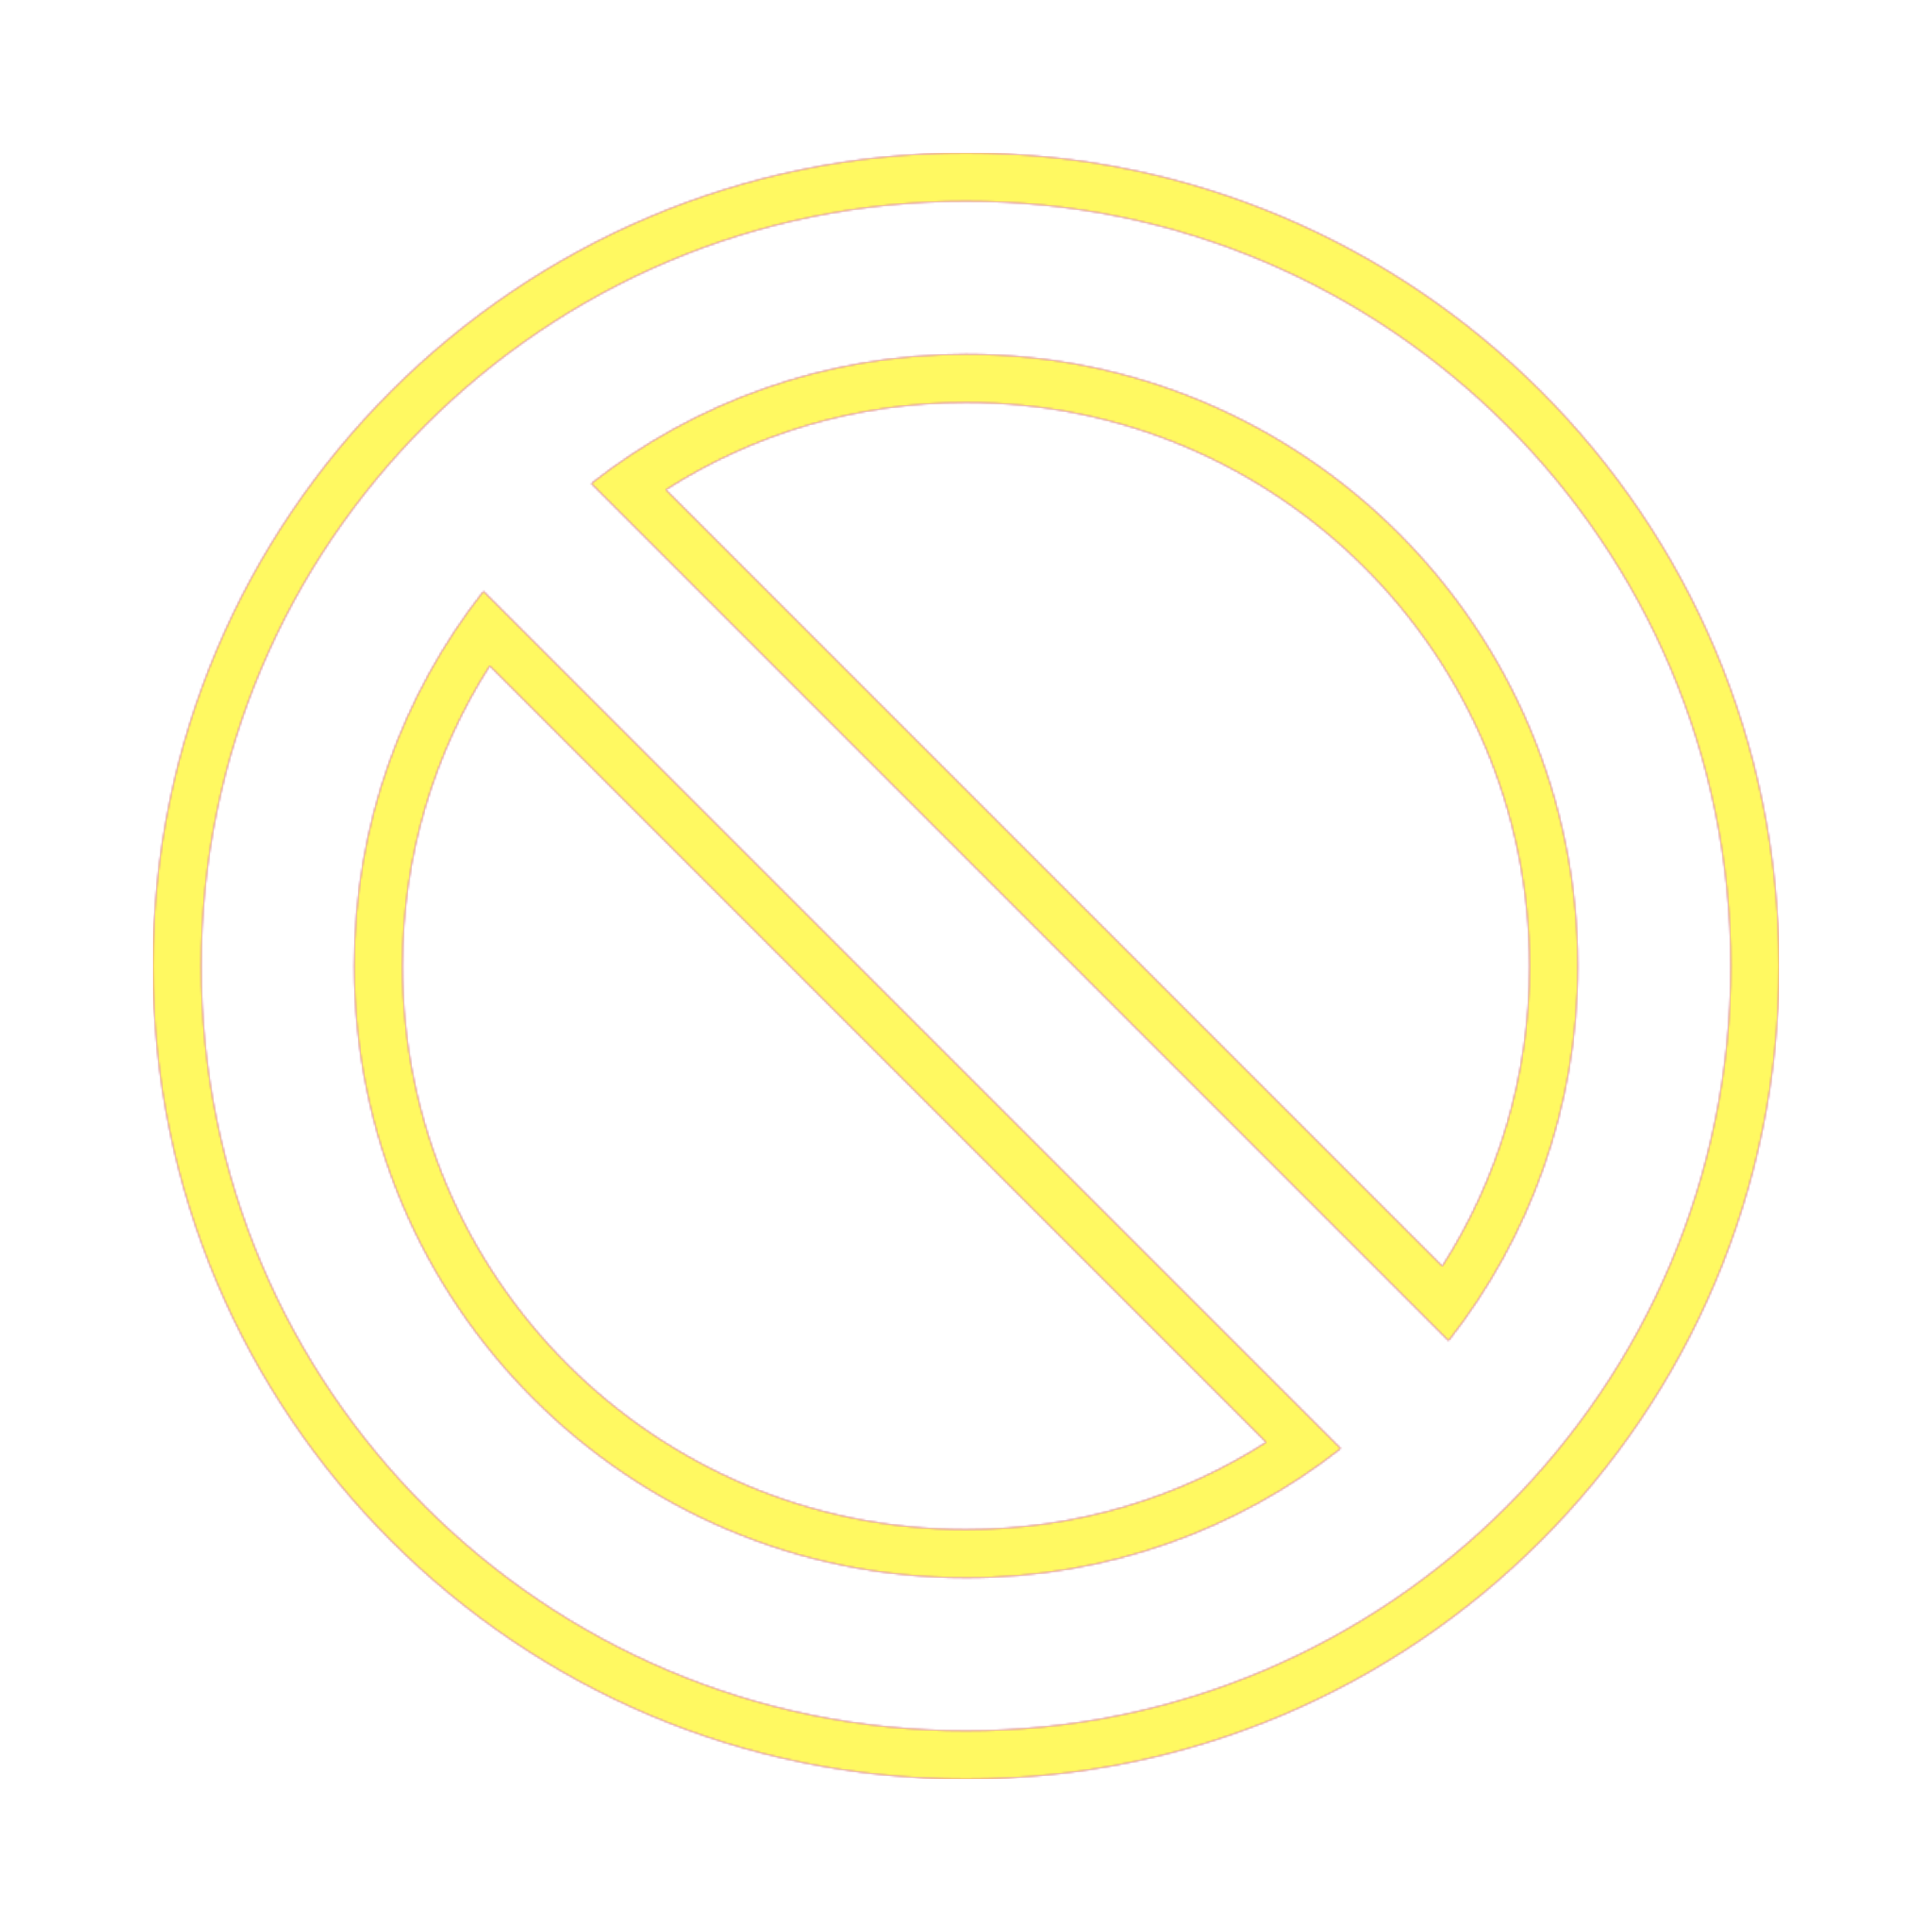 <svg version="1.1" xmlns="http://www.w3.org/2000/svg" xmlns:xlink="http://www.w3.org/1999/xlink" viewBox="0,0,1024,1024">
	<!-- Color names: teamapps-color-1, teamapps-color-2, teamapps-color-3 -->
	<desc>do_not_disturb icon - Licensed under Apache License v2.0 (http://www.apache.org/licenses/LICENSE-2.0) - Created with Iconfu.com - Derivative work of Material icons (Copyright Google Inc.)</desc>
	<defs>
		<radialGradient cx="0" cy="0" r="1448.15" id="color-8szbZHfi" gradientUnits="userSpaceOnUse">
			<stop offset="0.08" stop-color="#ffffff"/>
			<stop offset="1" stop-color="#000000"/>
		</radialGradient>
		<linearGradient x1="0" y1="1024" x2="1024" y2="0" id="color-xILqKqkV" gradientUnits="userSpaceOnUse">
			<stop offset="0.2" stop-color="#000000"/>
			<stop offset="0.8" stop-color="#ffffff"/>
		</linearGradient>
		<filter id="filter-3XAVDPMx" color-interpolation-filters="sRGB">
			<feOffset/>
		</filter>
		<mask id="mask-4Qio5v5F">
			<path d="M942.94,512c0,237.88 -193.05,430.94 -430.94,430.94c-237.88,0 -430.94,-193.05 -430.94,-430.94c0,-237.88 193.05,-430.94 430.94,-430.94c237.88,0 430.94,193.05 430.94,430.94zM810.66,512c0,-165.02 -133.64,-298.66 -298.66,-298.66c-58.63,0 -113.15,16.92 -159.09,46.22l411.54,411.54c29.29,-45.94 46.22,-100.47 46.22,-159.09zM259.55,352.91c-29.29,45.94 -46.22,100.47 -46.22,159.09c0,165.02 133.64,298.66 298.66,298.66c58.63,0 113.15,-16.92 159.09,-46.22zM512,106.66c-223.74,0 -405.34,181.59 -405.34,405.34c0,223.74 181.59,405.34 405.34,405.34c223.74,0 405.34,-181.59 405.34,-405.34c0,-223.74 -181.59,-405.34 -405.34,-405.34zM512,836.26c-179.16,0 -324.26,-145.1 -324.26,-324.26c0,-74.98 25.53,-143.9 68.49,-198.62l454.39,454.39c-54.72,42.97 -123.63,68.5 -198.62,68.5zM767.77,710.62l-454.38,-454.38c54.72,-42.97 123.63,-68.49 198.62,-68.49c179.16,0 324.26,145.1 324.26,324.26c0,74.98 -25.53,143.9 -68.49,198.62z" fill="#ffffff"/>
		</mask>
		<mask id="mask-IR4IWWnA">
			<rect fill="url(#color-xILqKqkV)" x="81.06" y="81.06" width="861.87" height="861.87"/>
		</mask>
		<mask id="mask-wCKLZA7L">
			<path d="M942.94,512c0,237.88 -193.05,430.94 -430.94,430.94c-237.88,0 -430.94,-193.05 -430.94,-430.94c0,-237.88 193.05,-430.94 430.94,-430.94c237.88,0 430.94,193.05 430.94,430.94zM810.66,512c0,-165.02 -133.64,-298.66 -298.66,-298.66c-58.63,0 -113.15,16.92 -159.09,46.22l411.54,411.54c29.29,-45.94 46.22,-100.47 46.22,-159.09zM259.55,352.91c-29.29,45.94 -46.22,100.47 -46.22,159.09c0,165.02 133.64,298.66 298.66,298.66c58.63,0 113.15,-16.92 159.09,-46.22zM512,106.66c-223.74,0 -405.34,181.59 -405.34,405.34c0,223.74 181.59,405.34 405.34,405.34c223.74,0 405.34,-181.59 405.34,-405.34c0,-223.74 -181.59,-405.34 -405.34,-405.34zM512,836.26c-179.16,0 -324.26,-145.1 -324.26,-324.26c0,-74.98 25.53,-143.9 68.49,-198.62l454.39,454.39c-54.72,42.97 -123.63,68.5 -198.62,68.5zM767.77,710.62l-454.38,-454.38c54.72,-42.97 123.63,-68.49 198.62,-68.49c179.16,0 324.26,145.1 324.26,324.26c0,74.98 -25.53,143.9 -68.49,198.62z" fill="url(#color-8szbZHfi)"/>
		</mask>
	</defs>
	<g fill="none" fill-rule="nonzero" style="mix-blend-mode: normal">
		<g mask="url(#mask-4Qio5v5F)">
			<g color="#ff0000" class="teamapps-color-2">
				<rect x="81.06" y="81.06" width="861.87" height="861.87" fill="currentColor"/>
			</g>
			<g color="#bc13e0" class="teamapps-color-3" mask="url(#mask-IR4IWWnA)">
				<rect x="81.06" y="81.06" width="861.87" height="861.87" fill="currentColor"/>
			</g>
		</g>
		<g filter="url(#filter-3XAVDPMx)" mask="url(#mask-wCKLZA7L)">
			<g color="#fff961" class="teamapps-color-1">
				<rect x="81.06" y="81.06" width="861.87" height="861.87" fill="currentColor"/>
			</g>
		</g>
	</g>
</svg>